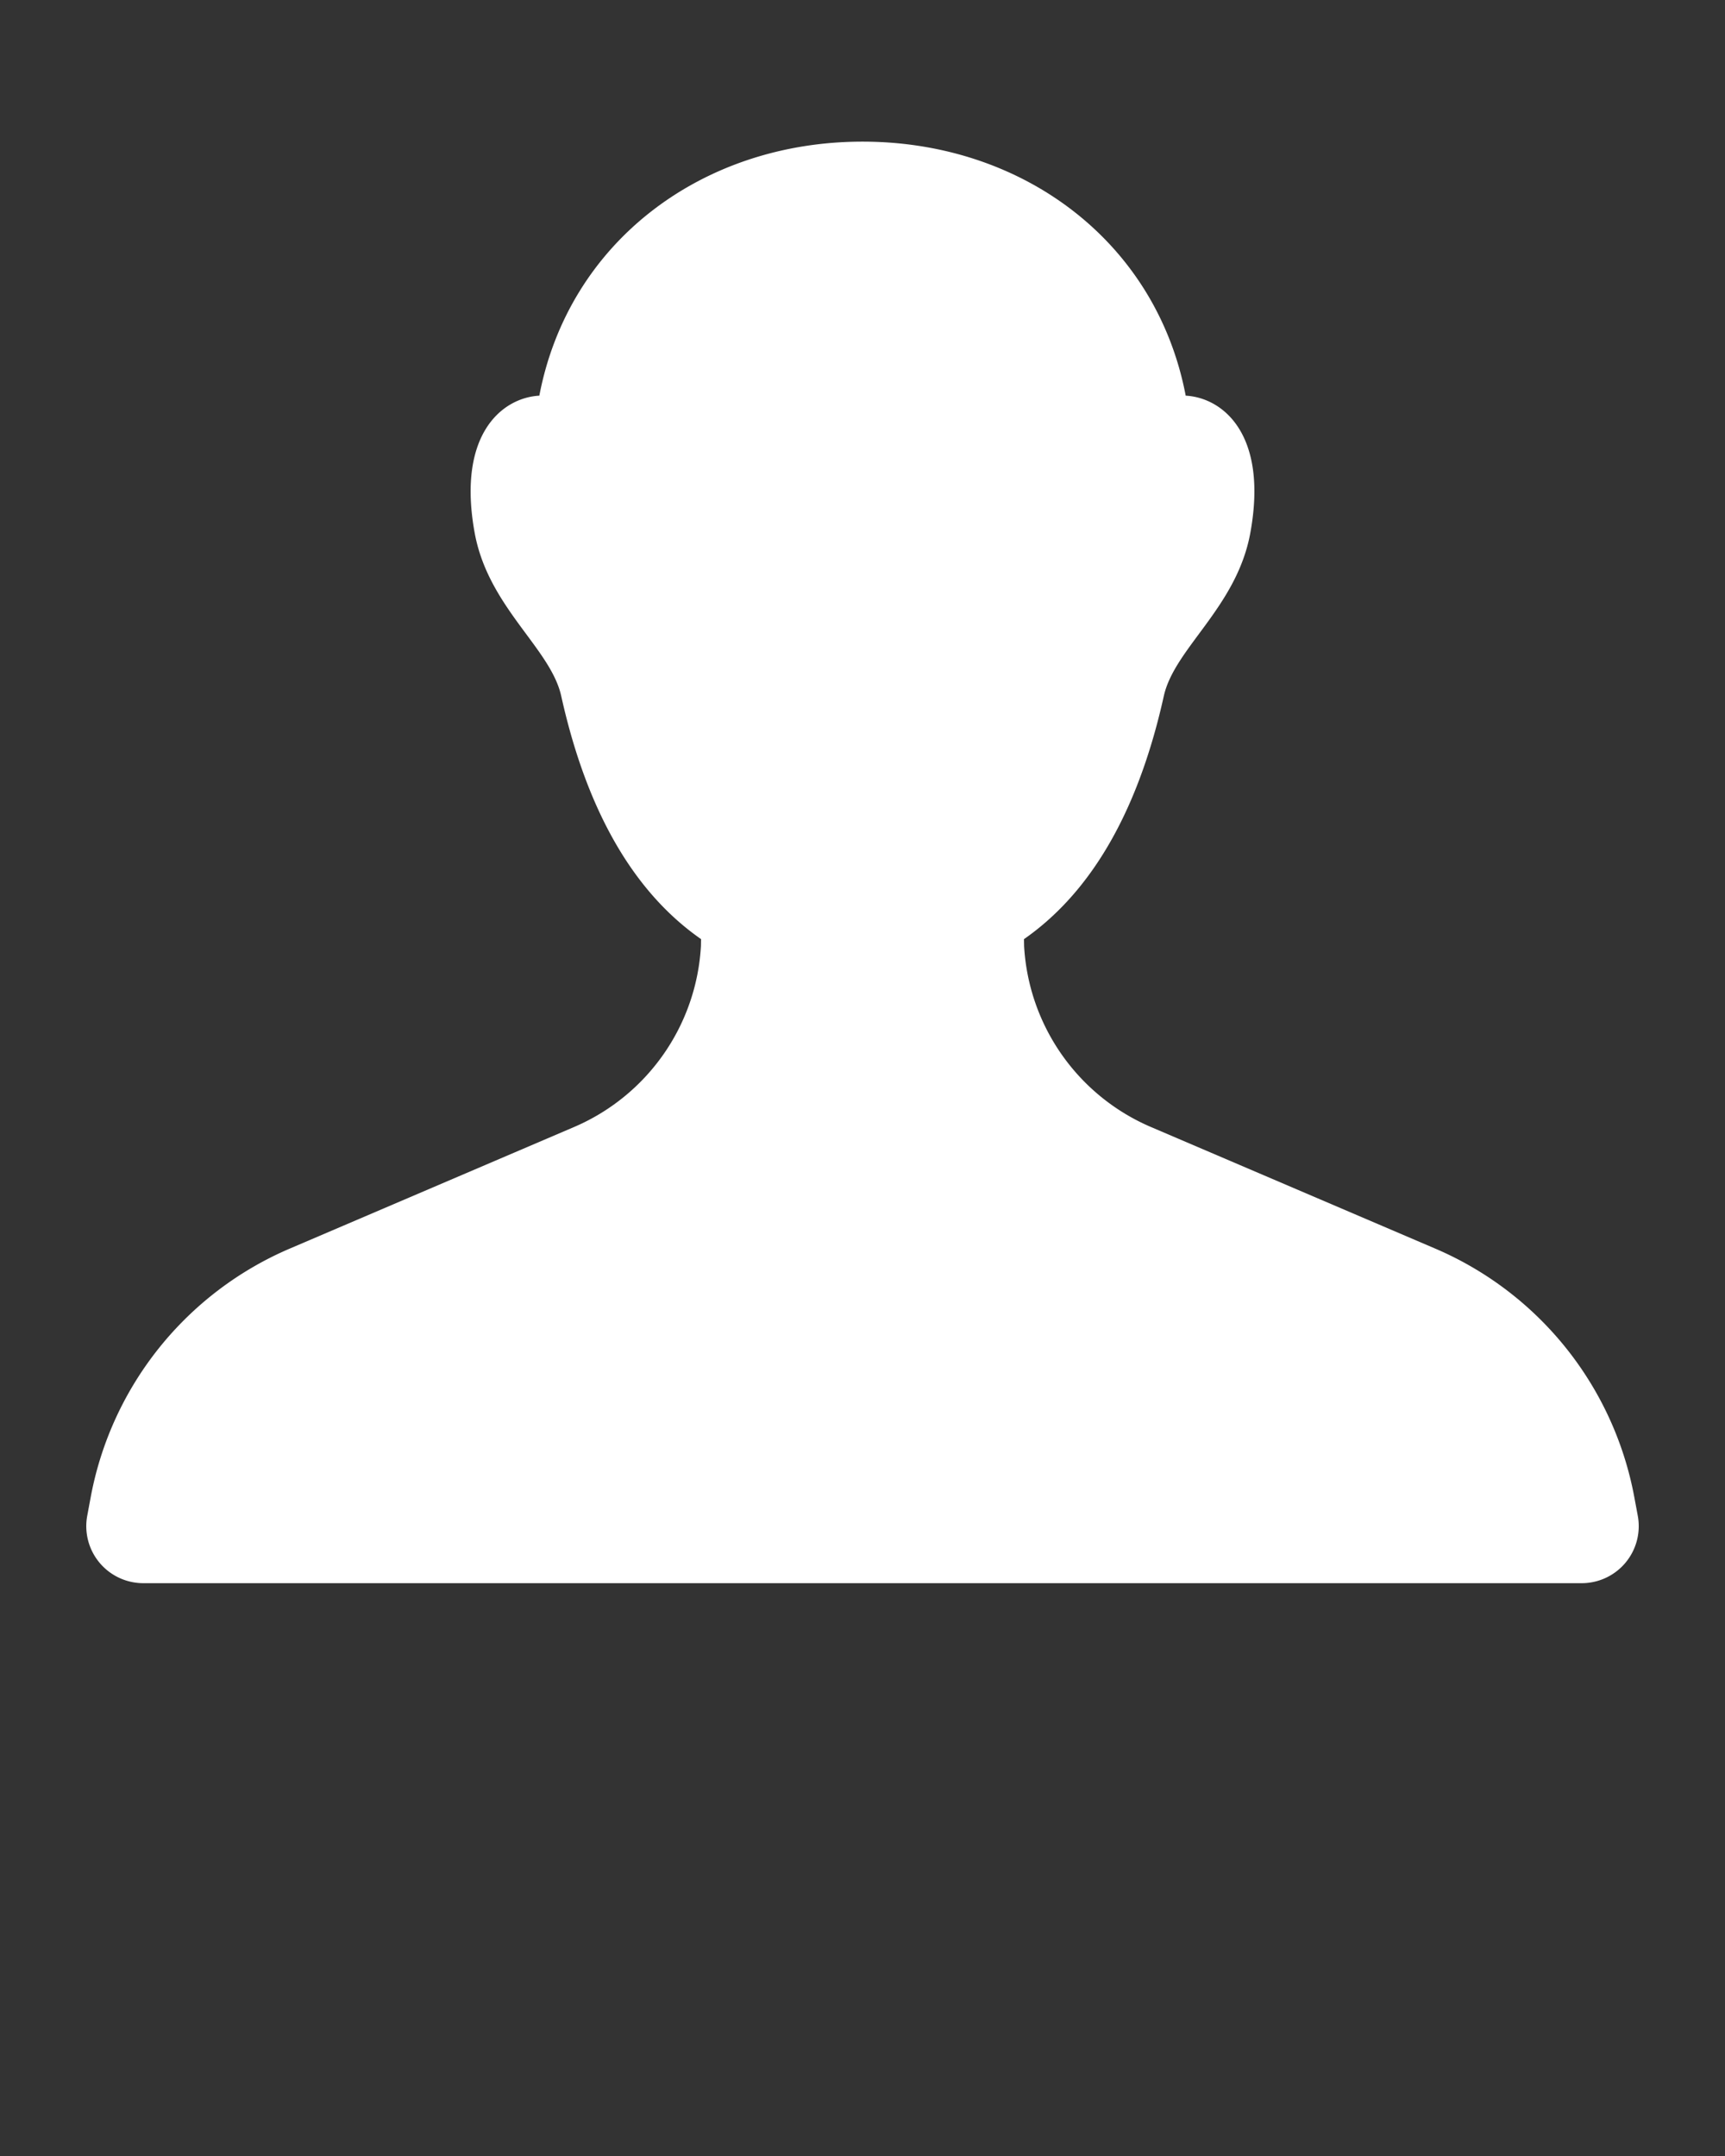 <svg fill="#fff" xmlns="http://www.w3.org/2000/svg" data-name="Layer 1" viewBox="0 0 100 125" x="0px" y="0px"><rect x="0" y="0" width="100" height="125" fill="#333333" stroke="none"/><title>collection 1</title><path d="M8.306,91.789H91.694A3.305,3.305,0,0,0,94.943,87.877l-.203-1.089a19.567,19.567,0,0,0-11.54-14.398L66.725,65.343A12.157,12.157,0,0,1,59.368,54.848l-.006-.399c3.502-2.44,6.481-6.781,8.104-14.089.617-2.788,4.233-5.151,5.018-9.471,1.041-5.72-1.602-7.832-3.748-7.949-1.699-8.913-9.439-14.728-18.735-14.728s-17.036,5.815-18.735,14.728c-2.146.117-4.788,2.229-3.75,7.949.787,4.32,4.403,6.684,5.02,9.471,1.622,7.308,4.601,11.648,8.104,14.088l-.006.399a12.157,12.157,0,0,1-7.357,10.496L16.8,72.39A19.567,19.567,0,0,0,5.261,86.788l-.203,1.089A3.305,3.305,0,0,0,8.306,91.789Z"/></svg>